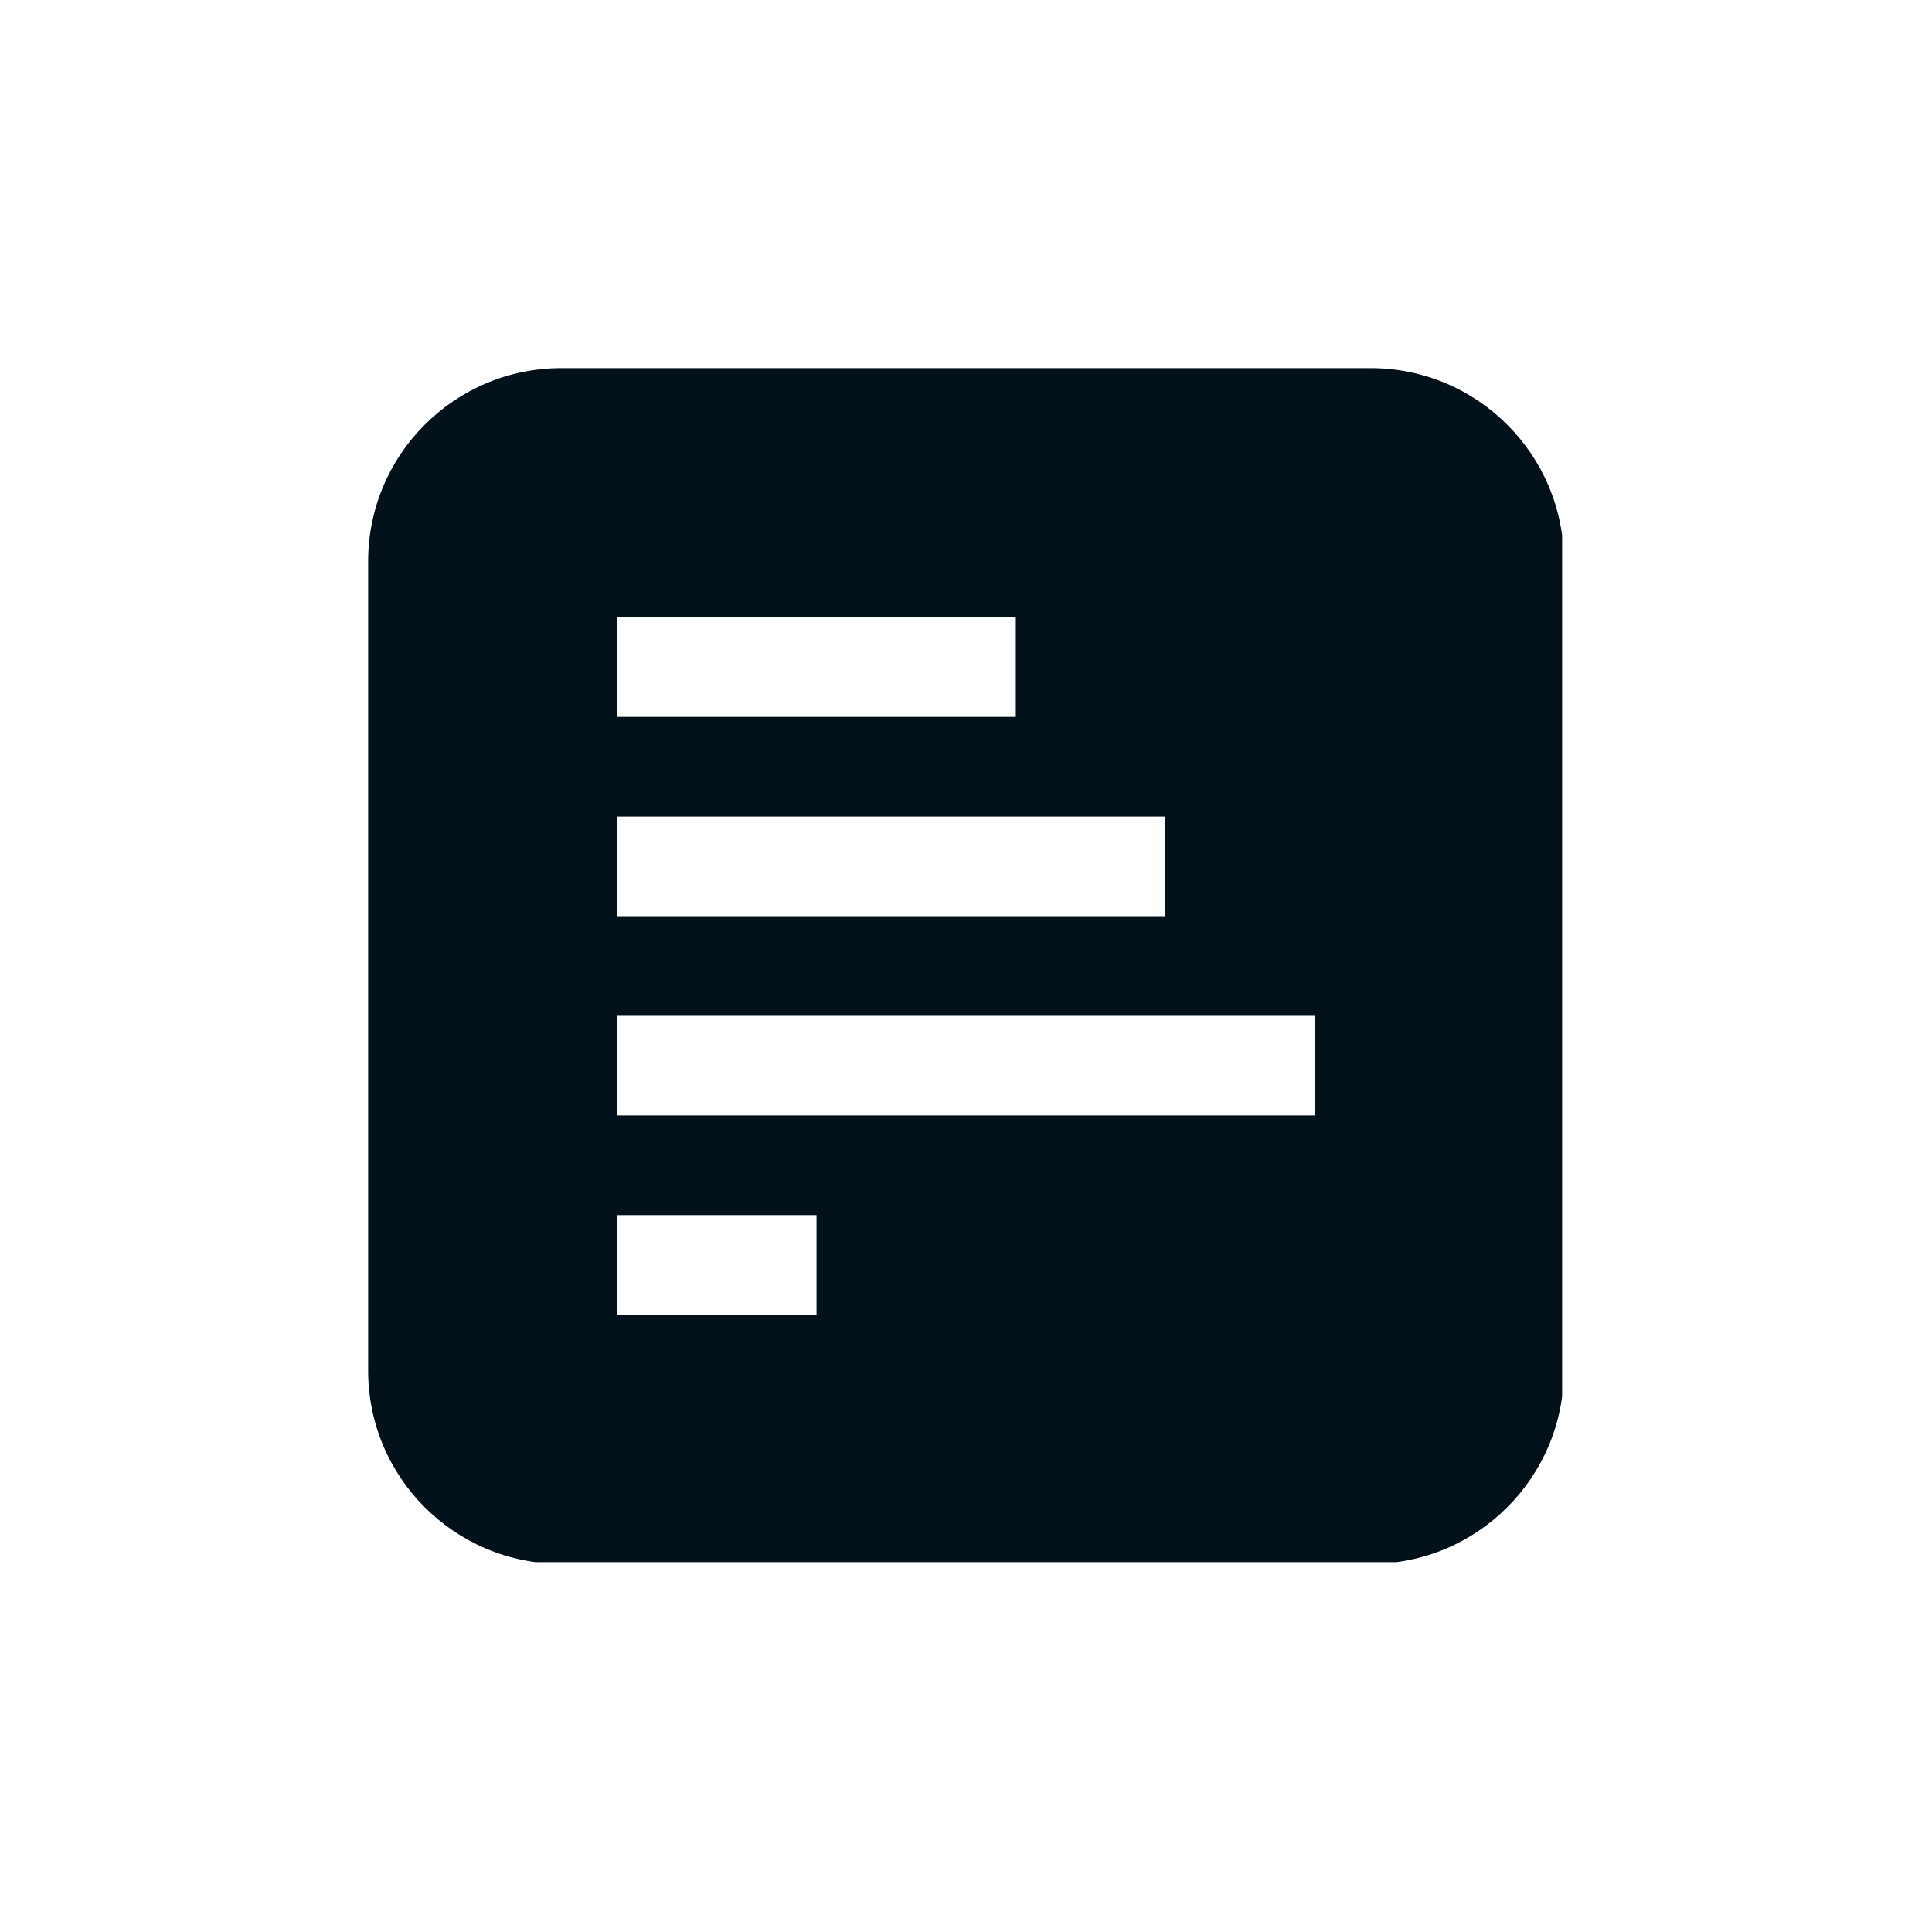 <svg xmlns="http://www.w3.org/2000/svg" xmlns:xlink="http://www.w3.org/1999/xlink" width="500" zoomAndPan="magnify" viewBox="0 0 375 375" height="500" preserveAspectRatio="xMidYMid meet" version="1.0"><defs><clipPath id="720b5dd0df"><path d="M 71.457 71.457 L 303.207 71.457 L 303.207 303.207 L 71.457 303.207 Z M 71.457 71.457 " clip-rule="nonzero"/></clipPath><clipPath id="6e6cd79e81"><path d="M 71.457 108.957 L 71.457 266.043 C 71.457 286.754 88.246 303.543 108.957 303.543 L 266.043 303.543 C 286.754 303.543 303.543 286.754 303.543 266.043 L 303.543 108.957 C 303.543 88.246 286.754 71.457 266.043 71.457 L 108.957 71.457 C 88.246 71.457 71.457 88.246 71.457 108.957 Z M 71.457 108.957 " clip-rule="nonzero"/></clipPath></defs><g clip-path="url(#720b5dd0df)"><g clip-path="url(#6e6cd79e81)"><path fill="#02111a" d="M 274.527 71.457 L 100.469 71.457 C 84.512 71.457 71.457 84.512 71.457 100.469 L 71.457 303.535 L 303.535 303.535 L 303.535 100.469 C 303.535 84.512 290.48 71.457 274.527 71.457 Z M 119.809 119.809 L 197.168 119.809 L 197.168 139.148 L 119.809 139.148 Z M 119.809 158.488 L 226.176 158.488 L 226.176 177.828 L 119.809 177.828 Z M 158.488 255.188 L 119.809 255.188 L 119.809 235.848 L 158.488 235.848 Z M 255.188 216.508 L 119.809 216.508 L 119.809 197.168 L 255.188 197.168 Z M 255.188 216.508 " fill-opacity="1" fill-rule="nonzero"/></g></g></svg>